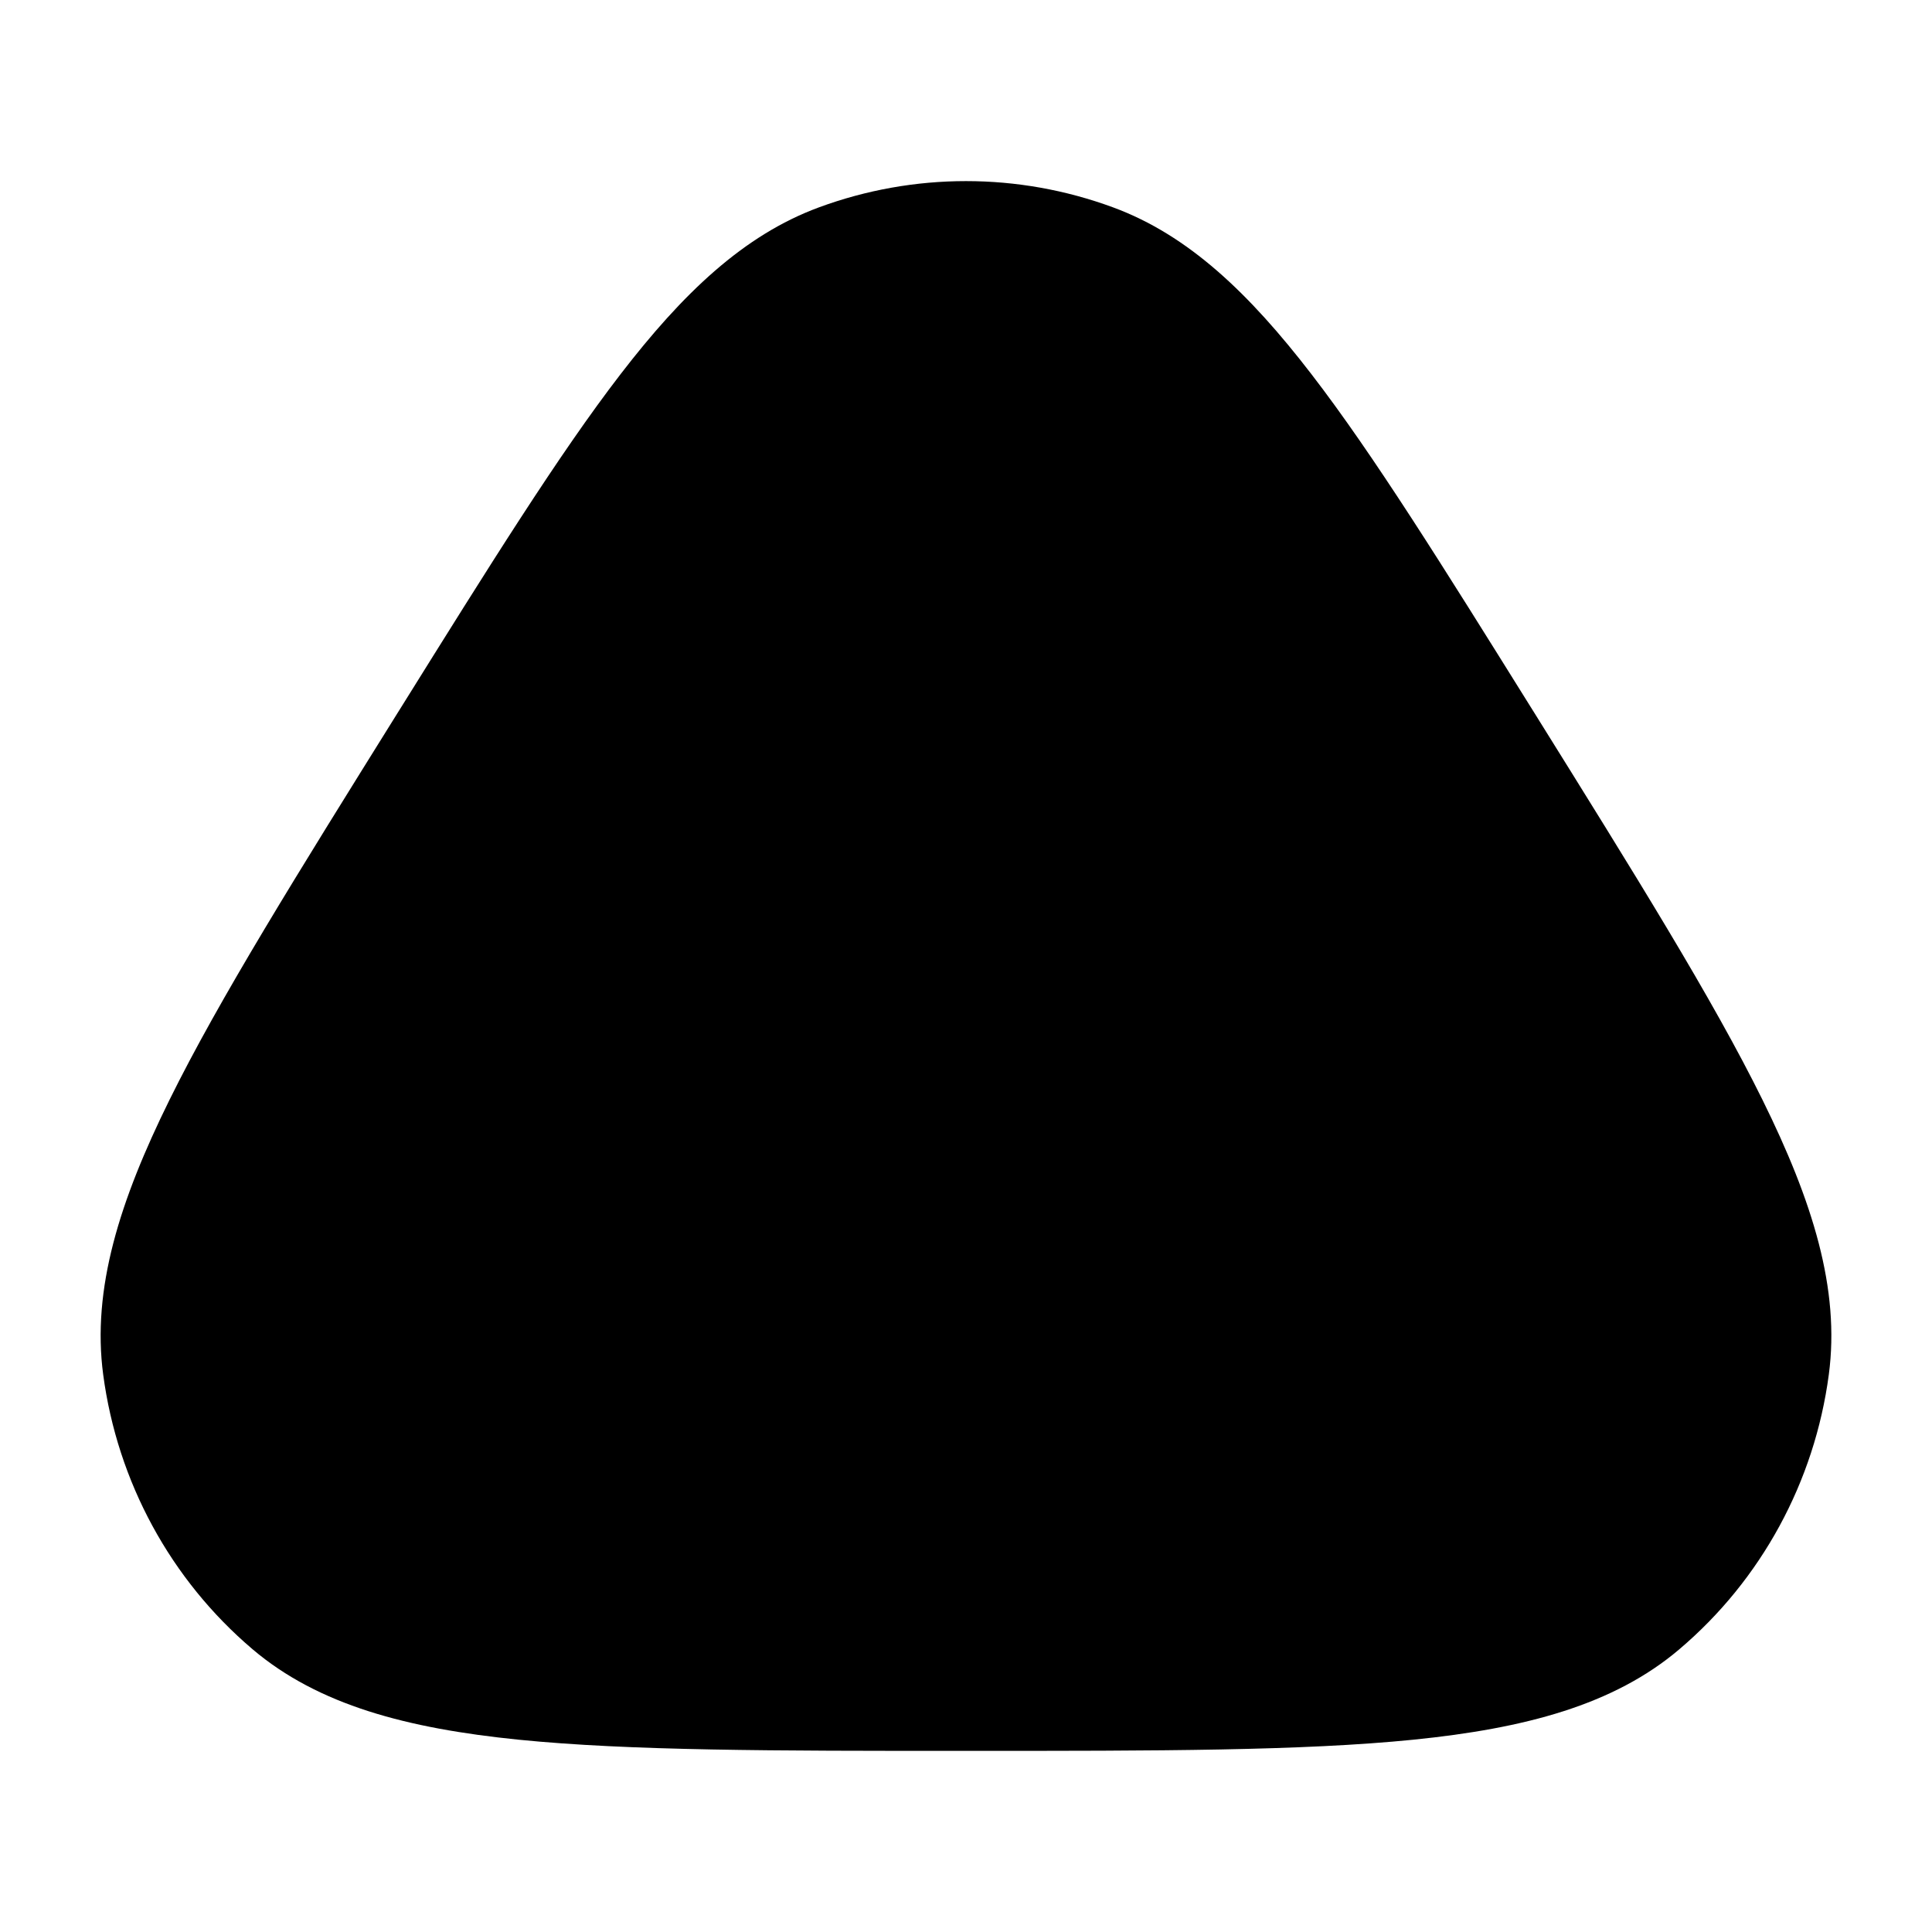 <svg width="24" height="24" viewBox="0 0 24 24" xmlns="http://www.w3.org/2000/svg">
    <path fill-rule="evenodd" clip-rule="evenodd" d="M10.173 2.576C11.353 2.141 12.647 2.141 13.827 2.576C14.763 2.921 15.518 3.644 16.291 4.648C17.059 5.645 17.917 7.022 19.02 8.791L19.067 8.866C20.31 10.861 21.274 12.406 21.894 13.662C22.516 14.921 22.86 16.013 22.718 17.077C22.541 18.407 21.88 19.624 20.861 20.488C20.045 21.181 18.944 21.471 17.559 21.611C16.179 21.75 14.373 21.75 12.045 21.75H11.955C9.627 21.75 7.821 21.75 6.441 21.611C5.056 21.471 3.955 21.181 3.138 20.488C2.12 19.624 1.459 18.407 1.282 17.077C1.14 16.013 1.484 14.921 2.106 13.662C2.726 12.406 3.69 10.861 4.933 8.866L4.98 8.791C6.083 7.022 6.941 5.645 7.709 4.648C8.482 3.644 9.237 2.921 10.173 2.576Z"/>
</svg>
